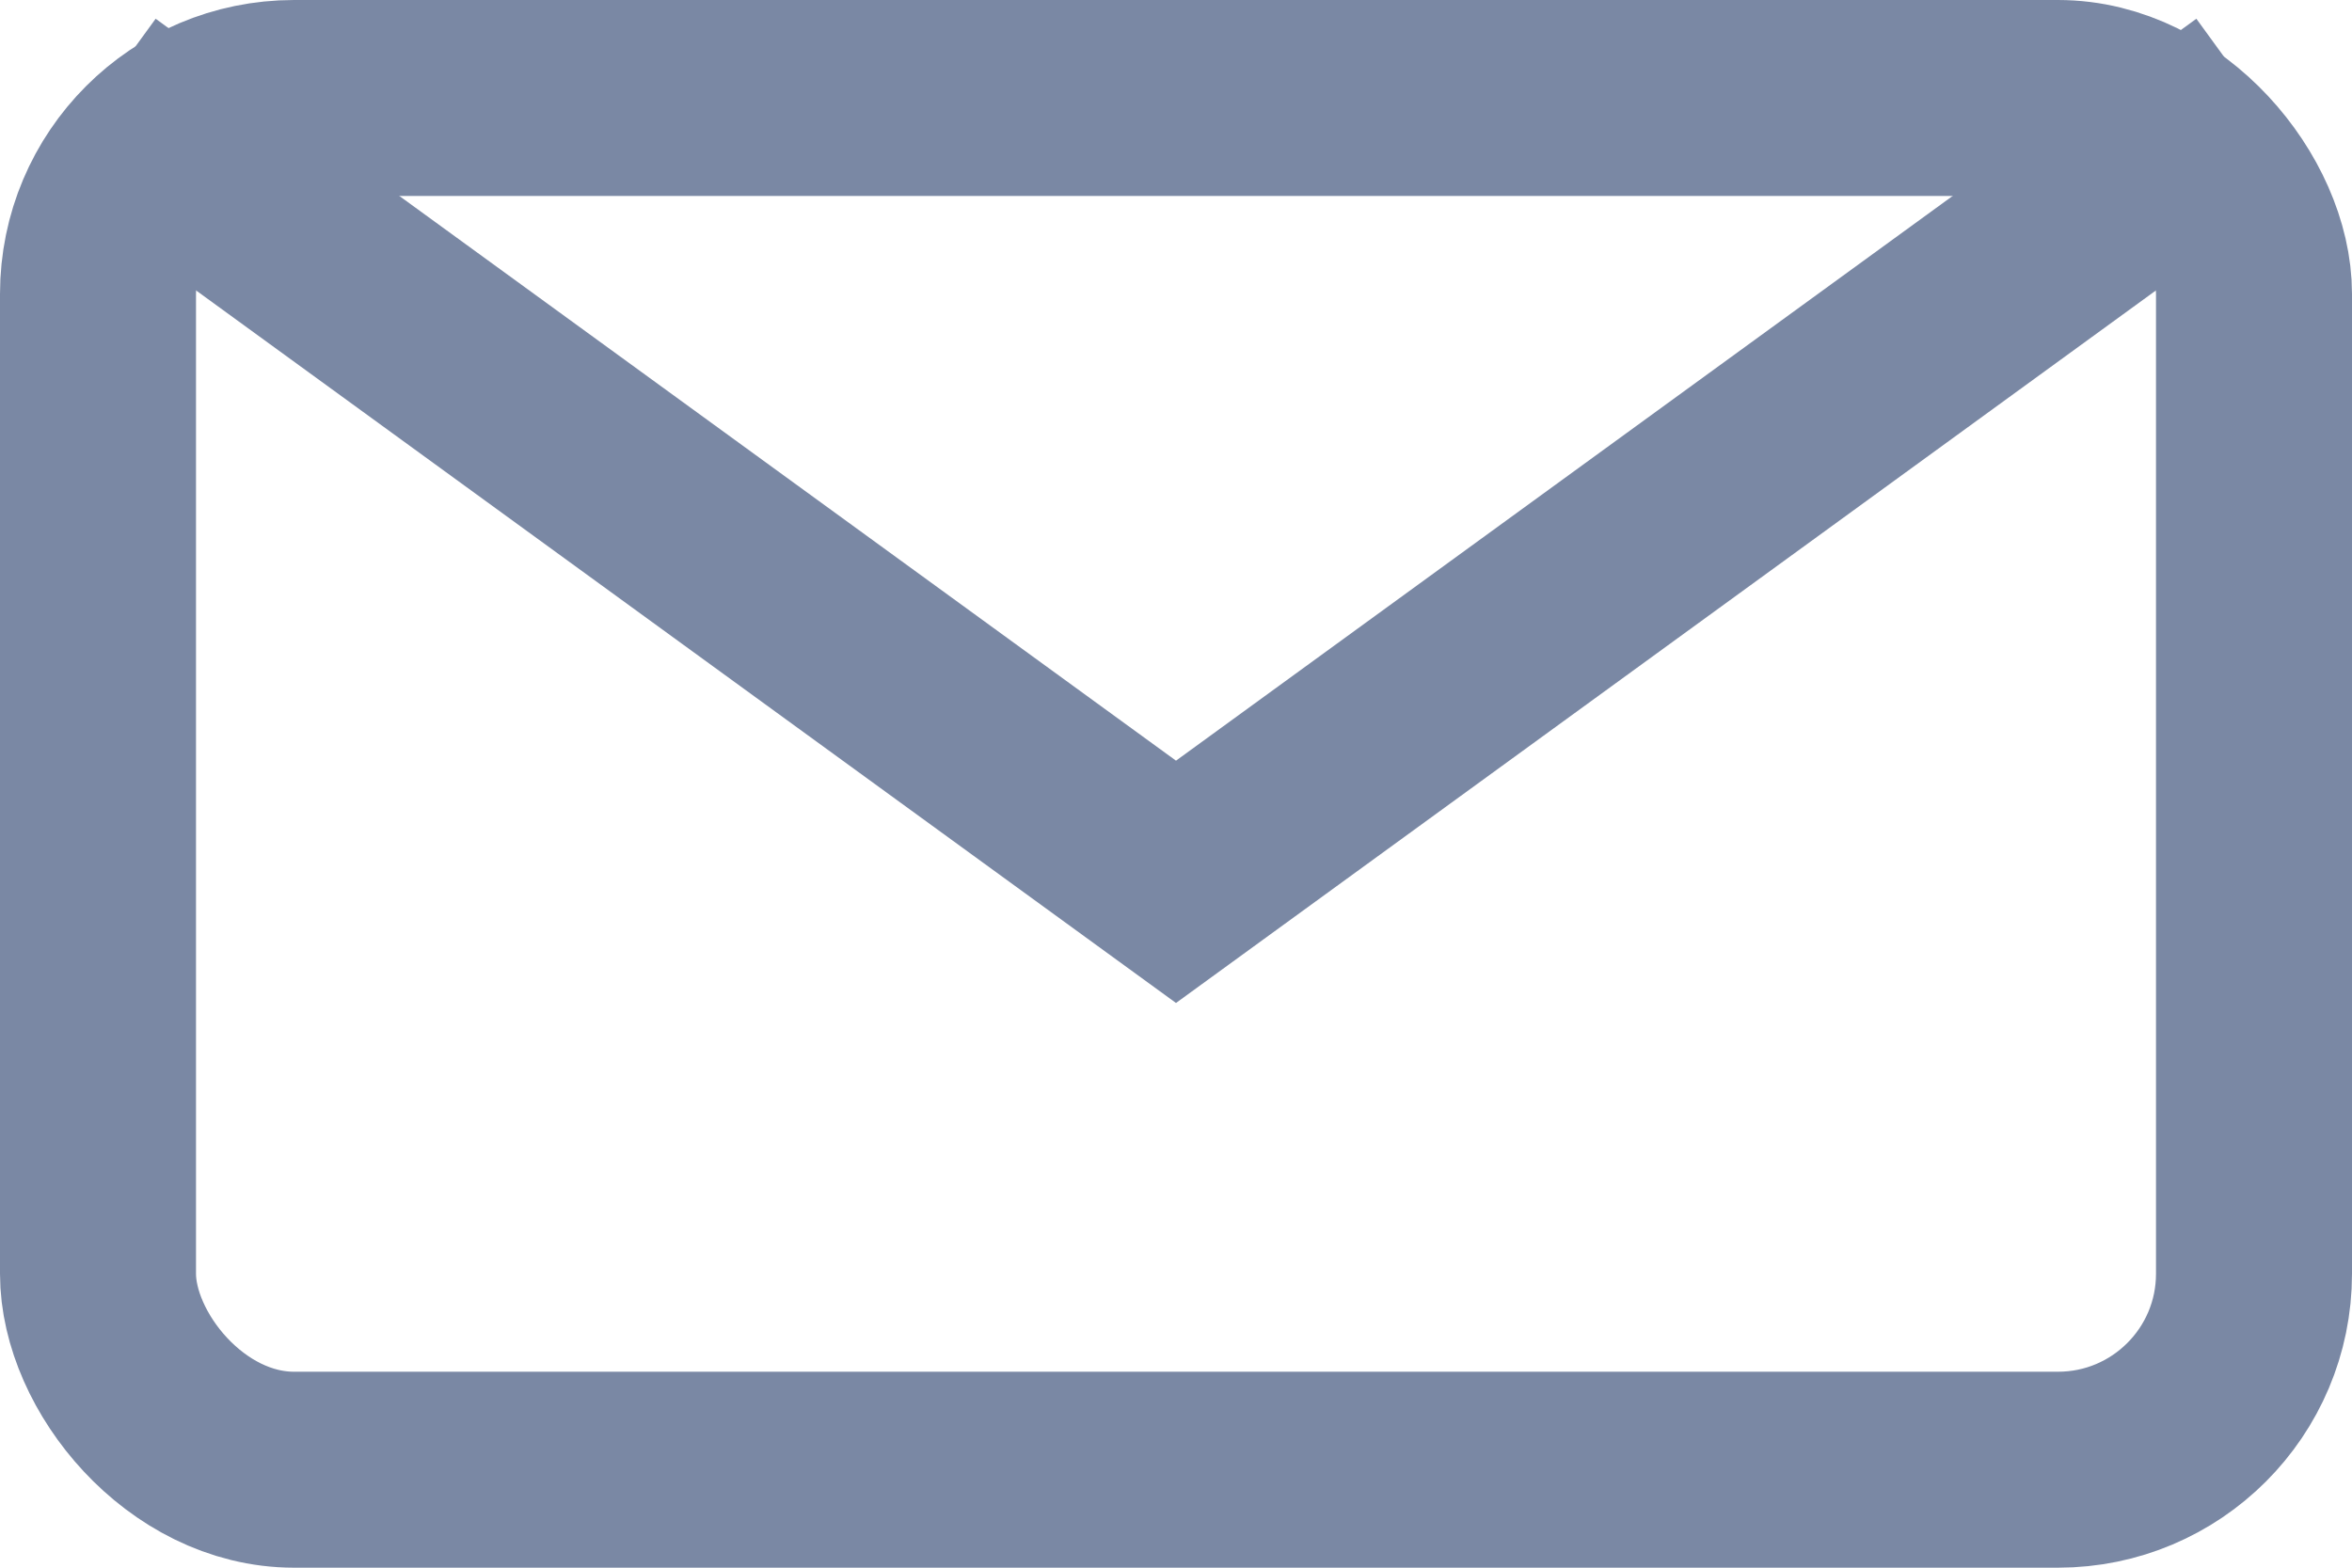 <?xml version="1.0" encoding="UTF-8"?>
<svg width="12px" height="8px" viewBox="0 0 12 8" version="1.1" xmlns="http://www.w3.org/2000/svg" xmlns:xlink="http://www.w3.org/1999/xlink">
    <!-- Generator: sketchtool 52.4 (67378) - http://www.bohemiancoding.com/sketch -->
    <title>368EE81F-BBBB-4FF6-B364-093D7EA2F544</title>
    <desc>Created with sketchtool.</desc>
    <g id="Page-1" stroke="none" stroke-width="1" fill="none" fill-rule="evenodd">
        <g id="style-guide" transform="translate(-516, -664)" fill-rule="nonzero" stroke="#7A88A4">
            <g id="email" transform="translate(516, 664)">
                <rect id="Rectangle" x="0.5" y="0.5" width="11" height="7" rx="1"></rect>
                <polyline id="Shape" points="11.5 0.5 6 4.5 0.5 0.5"></polyline>
            </g>
        </g>
    </g>
</svg>